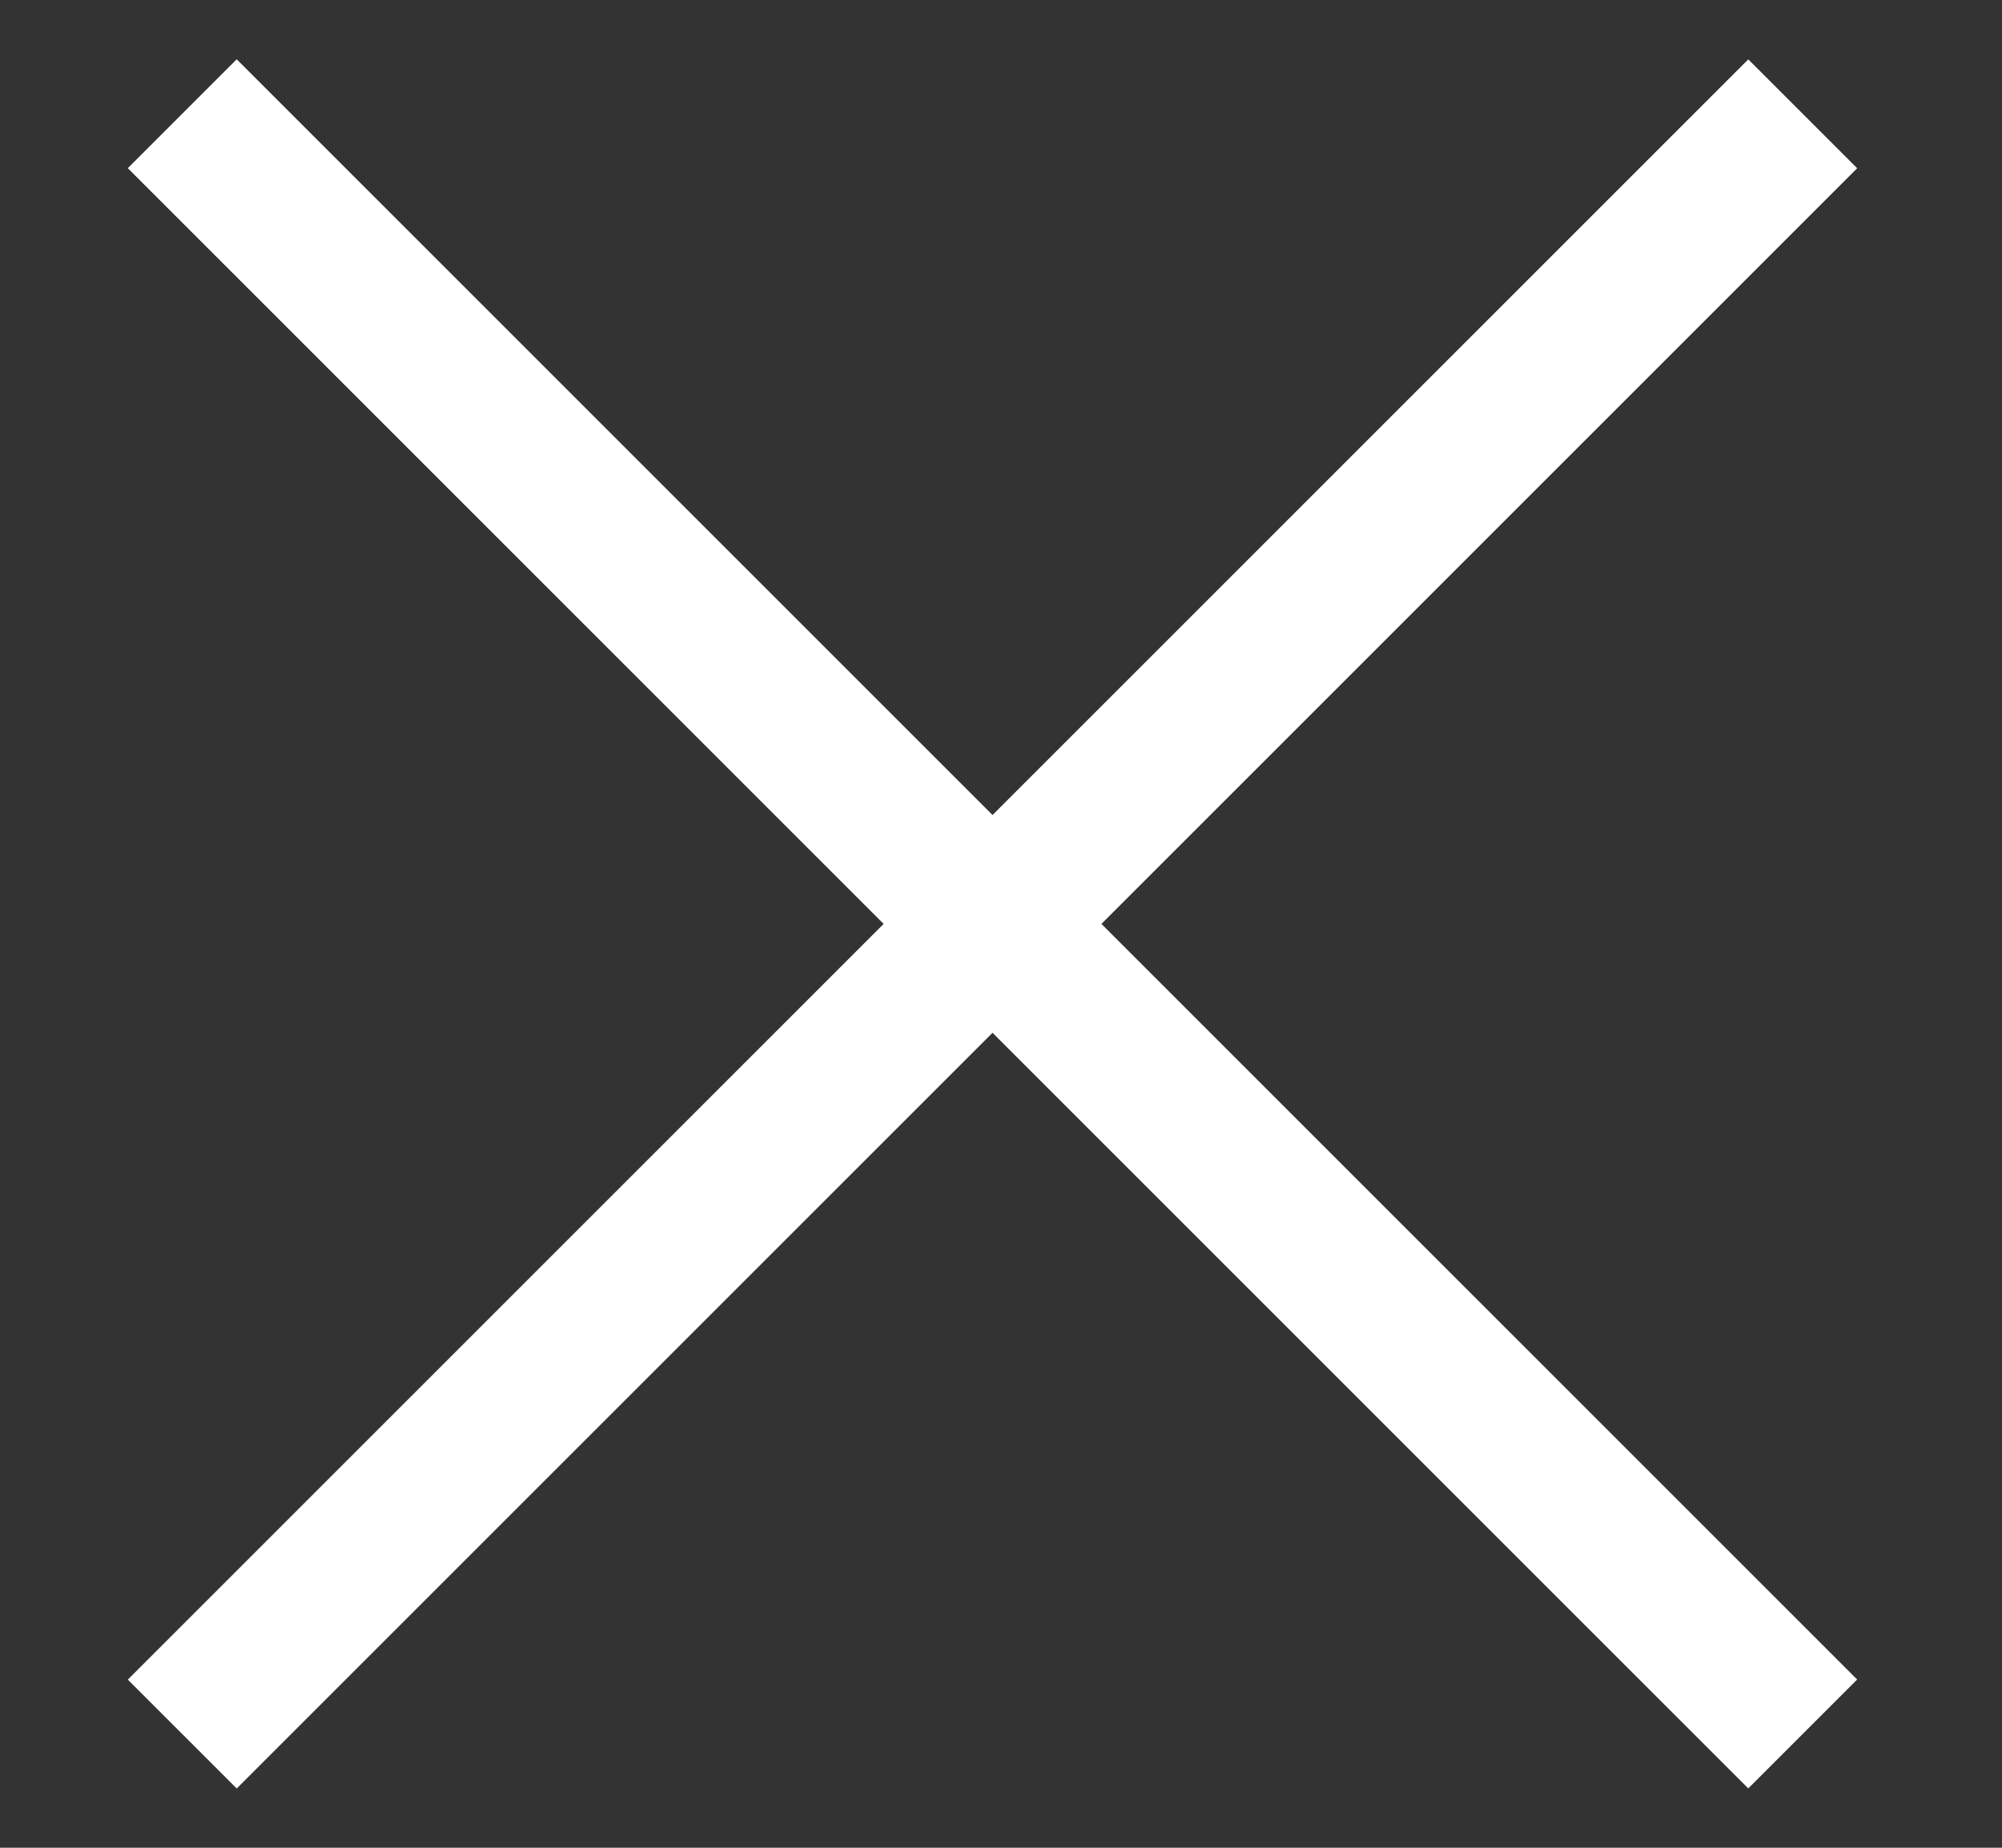 <svg width="13" height="12" viewBox="0 0 13 12" fill="none" xmlns="http://www.w3.org/2000/svg">
<rect x="0" y="0" width="13" height="12" fill="#333333" stroke="none"/>
<rect x="0.83" y="10.908" width="14.881" height="1" transform="rotate(-45 0.83 10.908)" fill="white"/>
<rect x="1.537" y="0.385" width="14.881" height="1" transform="rotate(45 1.537 0.385)" fill="white"/>
</svg>
